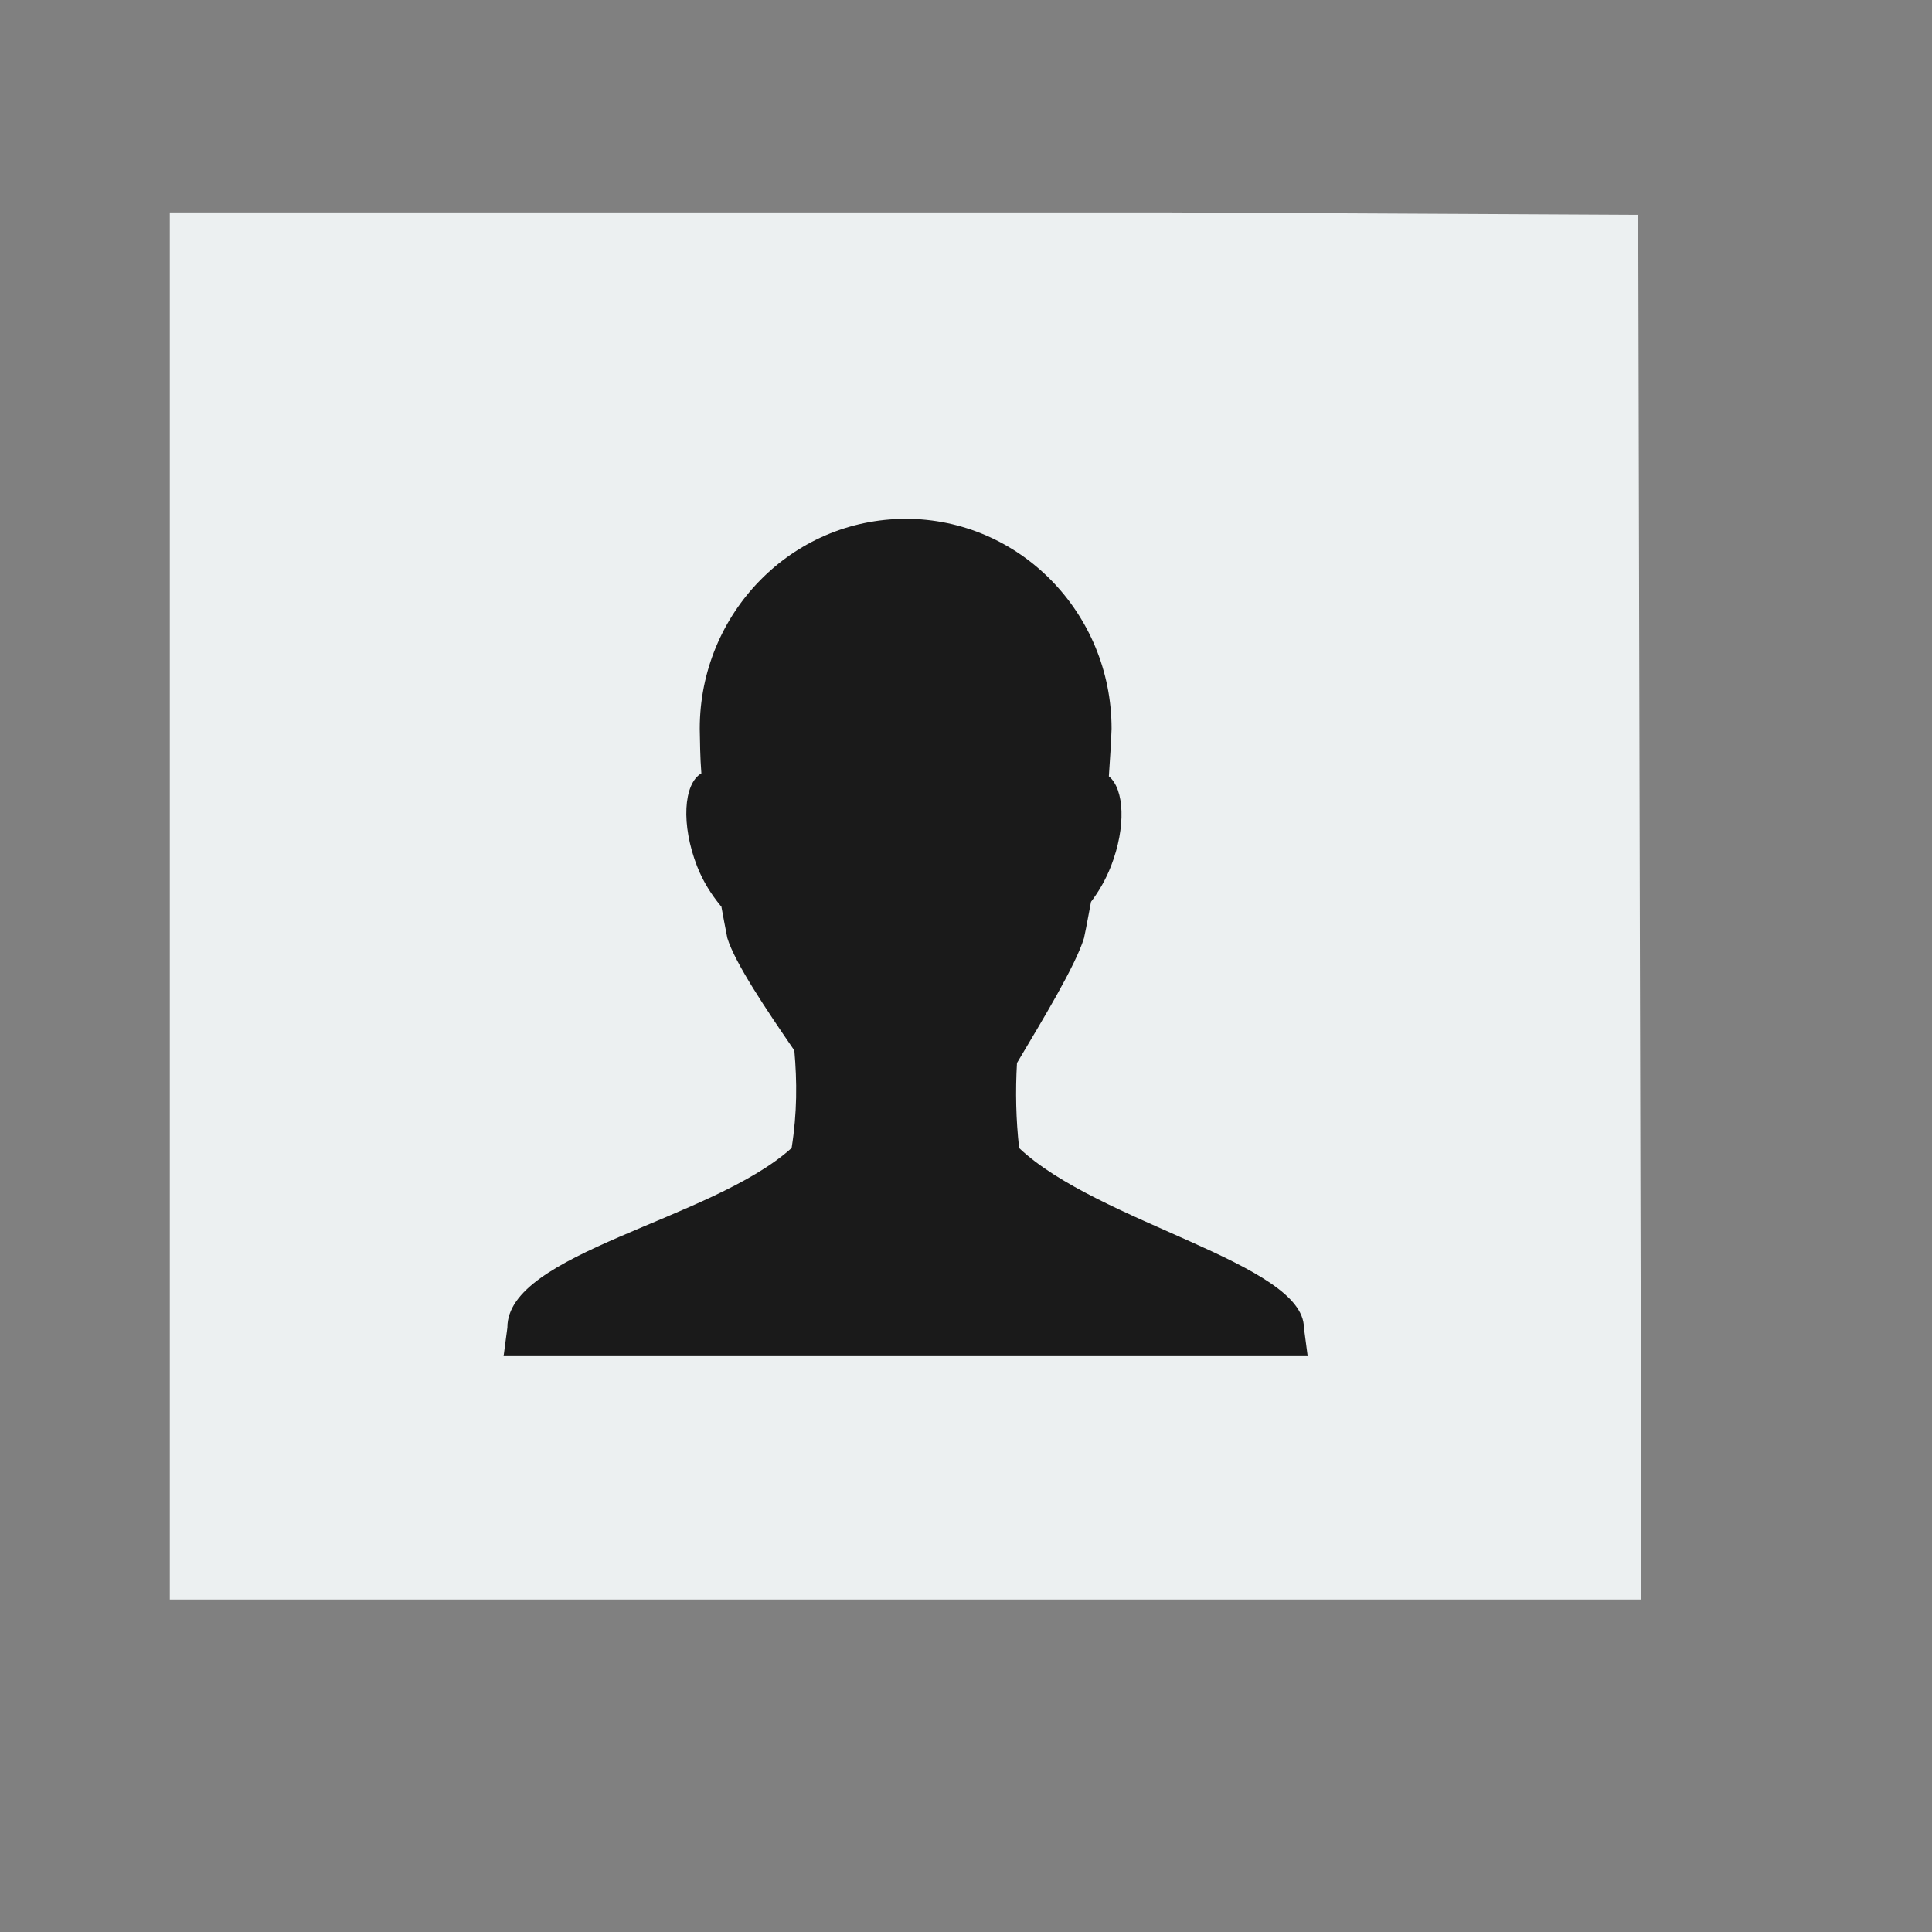 <?xml version="1.0" encoding="UTF-8" standalone="no"?>
<!-- Created using Karbon, part of Calligra: http://www.calligra.org/karbon -->

<svg
   xmlns:dc="http://purl.org/dc/elements/1.1/"
   xmlns:cc="http://creativecommons.org/ns#"
   xmlns:rdf="http://www.w3.org/1999/02/22-rdf-syntax-ns#"
   xmlns:svg="http://www.w3.org/2000/svg"
   xmlns="http://www.w3.org/2000/svg"
   xmlns:sodipodi="http://sodipodi.sourceforge.net/DTD/sodipodi-0.dtd"
   xmlns:inkscape="http://www.inkscape.org/namespaces/inkscape"
   width="38.4pt"
   height="38.4pt"
   id="svg2"
   version="1.1"
   inkscape:version="0.48.5 r10040"
   sodipodi:docname="gnome-mime-text-x-authors.svg">
  <rect width="100%" height="100%" fill="#808080" stroke="none"/>
  <sodipodi:namedview
     pagecolor="#ffffff"
     bordercolor="#666666"
     borderopacity="1"
     objecttolerance="10"
     gridtolerance="10"
     guidetolerance="10"
     inkscape:pageopacity="0"
     inkscape:pageshadow="2"
     inkscape:window-width="1366"
     inkscape:window-height="712"
     id="namedview10"
     showgrid="false"
     inkscape:zoom="9.8333331"
     inkscape:cx="-1.3112082"
     inkscape:cy="20.297765"
     inkscape:current-layer="svg2"
     inkscape:window-x="-2"
     inkscape:window-y="-3"
     inkscape:window-maximized="1" />
  <defs
     id="defs4" />
  <g
     id="layer1"
     transform="matrix(1.147,0,0,0.919,-3.529,1.953)">
    <path
       id="rect4090"
       transform="translate(7,4)"
       d="M 0,0 0,40 34,40 33.928,0.07 23,0 z"
       inkscape:connector-curvature="0"
       style="fill:#ecf0f1"
       sodipodi:nodetypes="cccccc" />
  </g>
  <rect
     style="fill:none;stroke:none"
     id="rect3262"
     width="38"
     height="38"
     x="5.09"
     y="6.061" />
  <path
     d="m 24,13.75 c -3.014,0 -5.456,2.494 -5.456,5.563 0.007,0.352 0.009,0.745 0.043,1.182 -0.477,0.277 -0.54,1.365 -0.115,2.458 0.164,0.422 0.39,0.762 0.616,1.04 0.008,0.01 0.021,0.023 0.029,0.031 0.054,0.289 0.092,0.509 0.158,0.835 0.202,0.662 1.04,1.908 1.776,2.979 0.073,0.826 0.076,1.645 -0.072,2.585 -2.118,1.917 -7.541,2.775 -7.533,4.76 l -0.1,0.756 21.309,0 -0.1,-0.756 c -0.009,-1.699 -5.455,-2.775 -7.547,-4.759 -0.085,-0.76 -0.1,-1.505 -0.057,-2.254 0.669,-1.126 1.552,-2.577 1.776,-3.31 0.082,-0.38 0.122,-0.636 0.186,-0.961 0.198,-0.263 0.384,-0.571 0.53,-0.946 0.404,-1.039 0.355,-2.042 -0.057,-2.38 0.029,-0.451 0.06,-0.875 0.072,-1.261 3e-6,-3.069 -2.442,-5.563 -5.456,-5.563 z"
     inkscape:connector-curvature="0"
     id="path3798-9"
     style="fill:#1a1a1a;fill-opacity:1;stroke:none;display:inline;enable-background:new" />
</svg>
